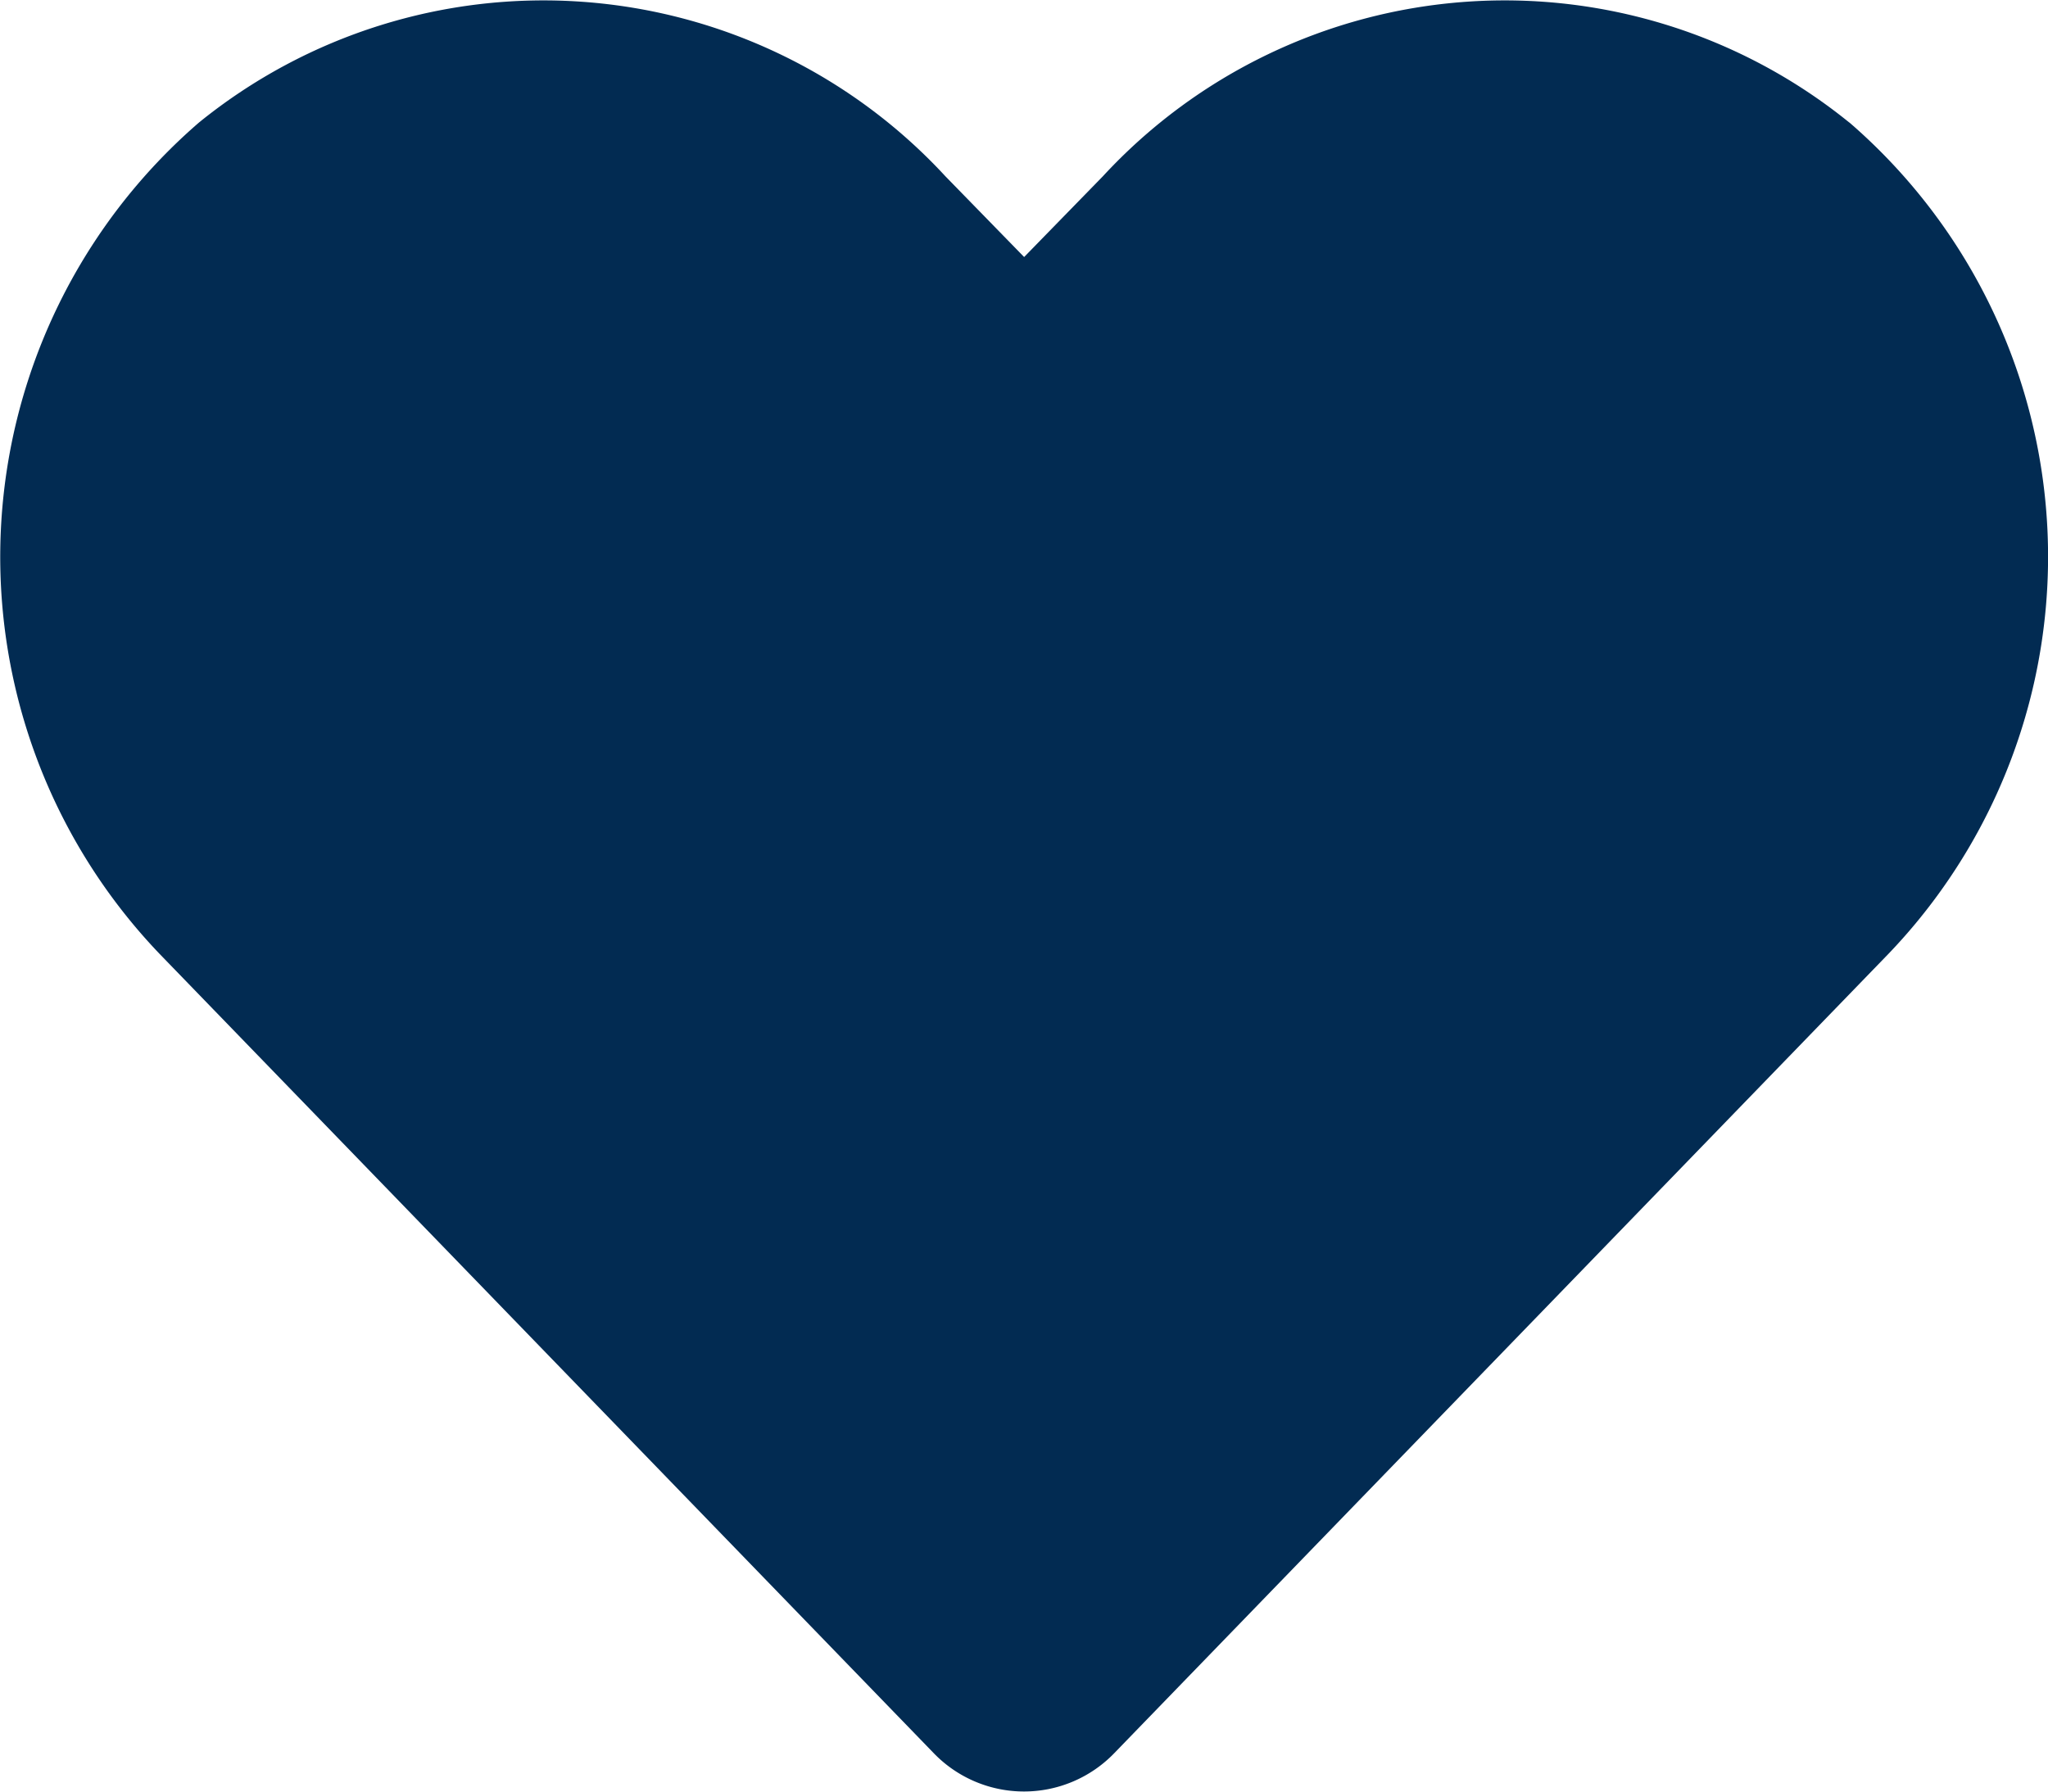 <svg xmlns="http://www.w3.org/2000/svg" width="15.216" height="13.314" viewBox="0 0 15.216 13.314">
  <path id="Icon_awesome-heart" data-name="Icon awesome-heart" d="M13.738,3.158a4.064,4.064,0,0,0-5.545.4l-.585.6-.585-.6a4.064,4.064,0,0,0-5.545-.4,4.267,4.267,0,0,0-.294,6.178l5.75,5.938a.932.932,0,0,0,1.346,0l5.75-5.938a4.265,4.265,0,0,0-.291-6.178Z" transform="translate(0.001 -2.248)" fill="#022b52"/>
</svg>
